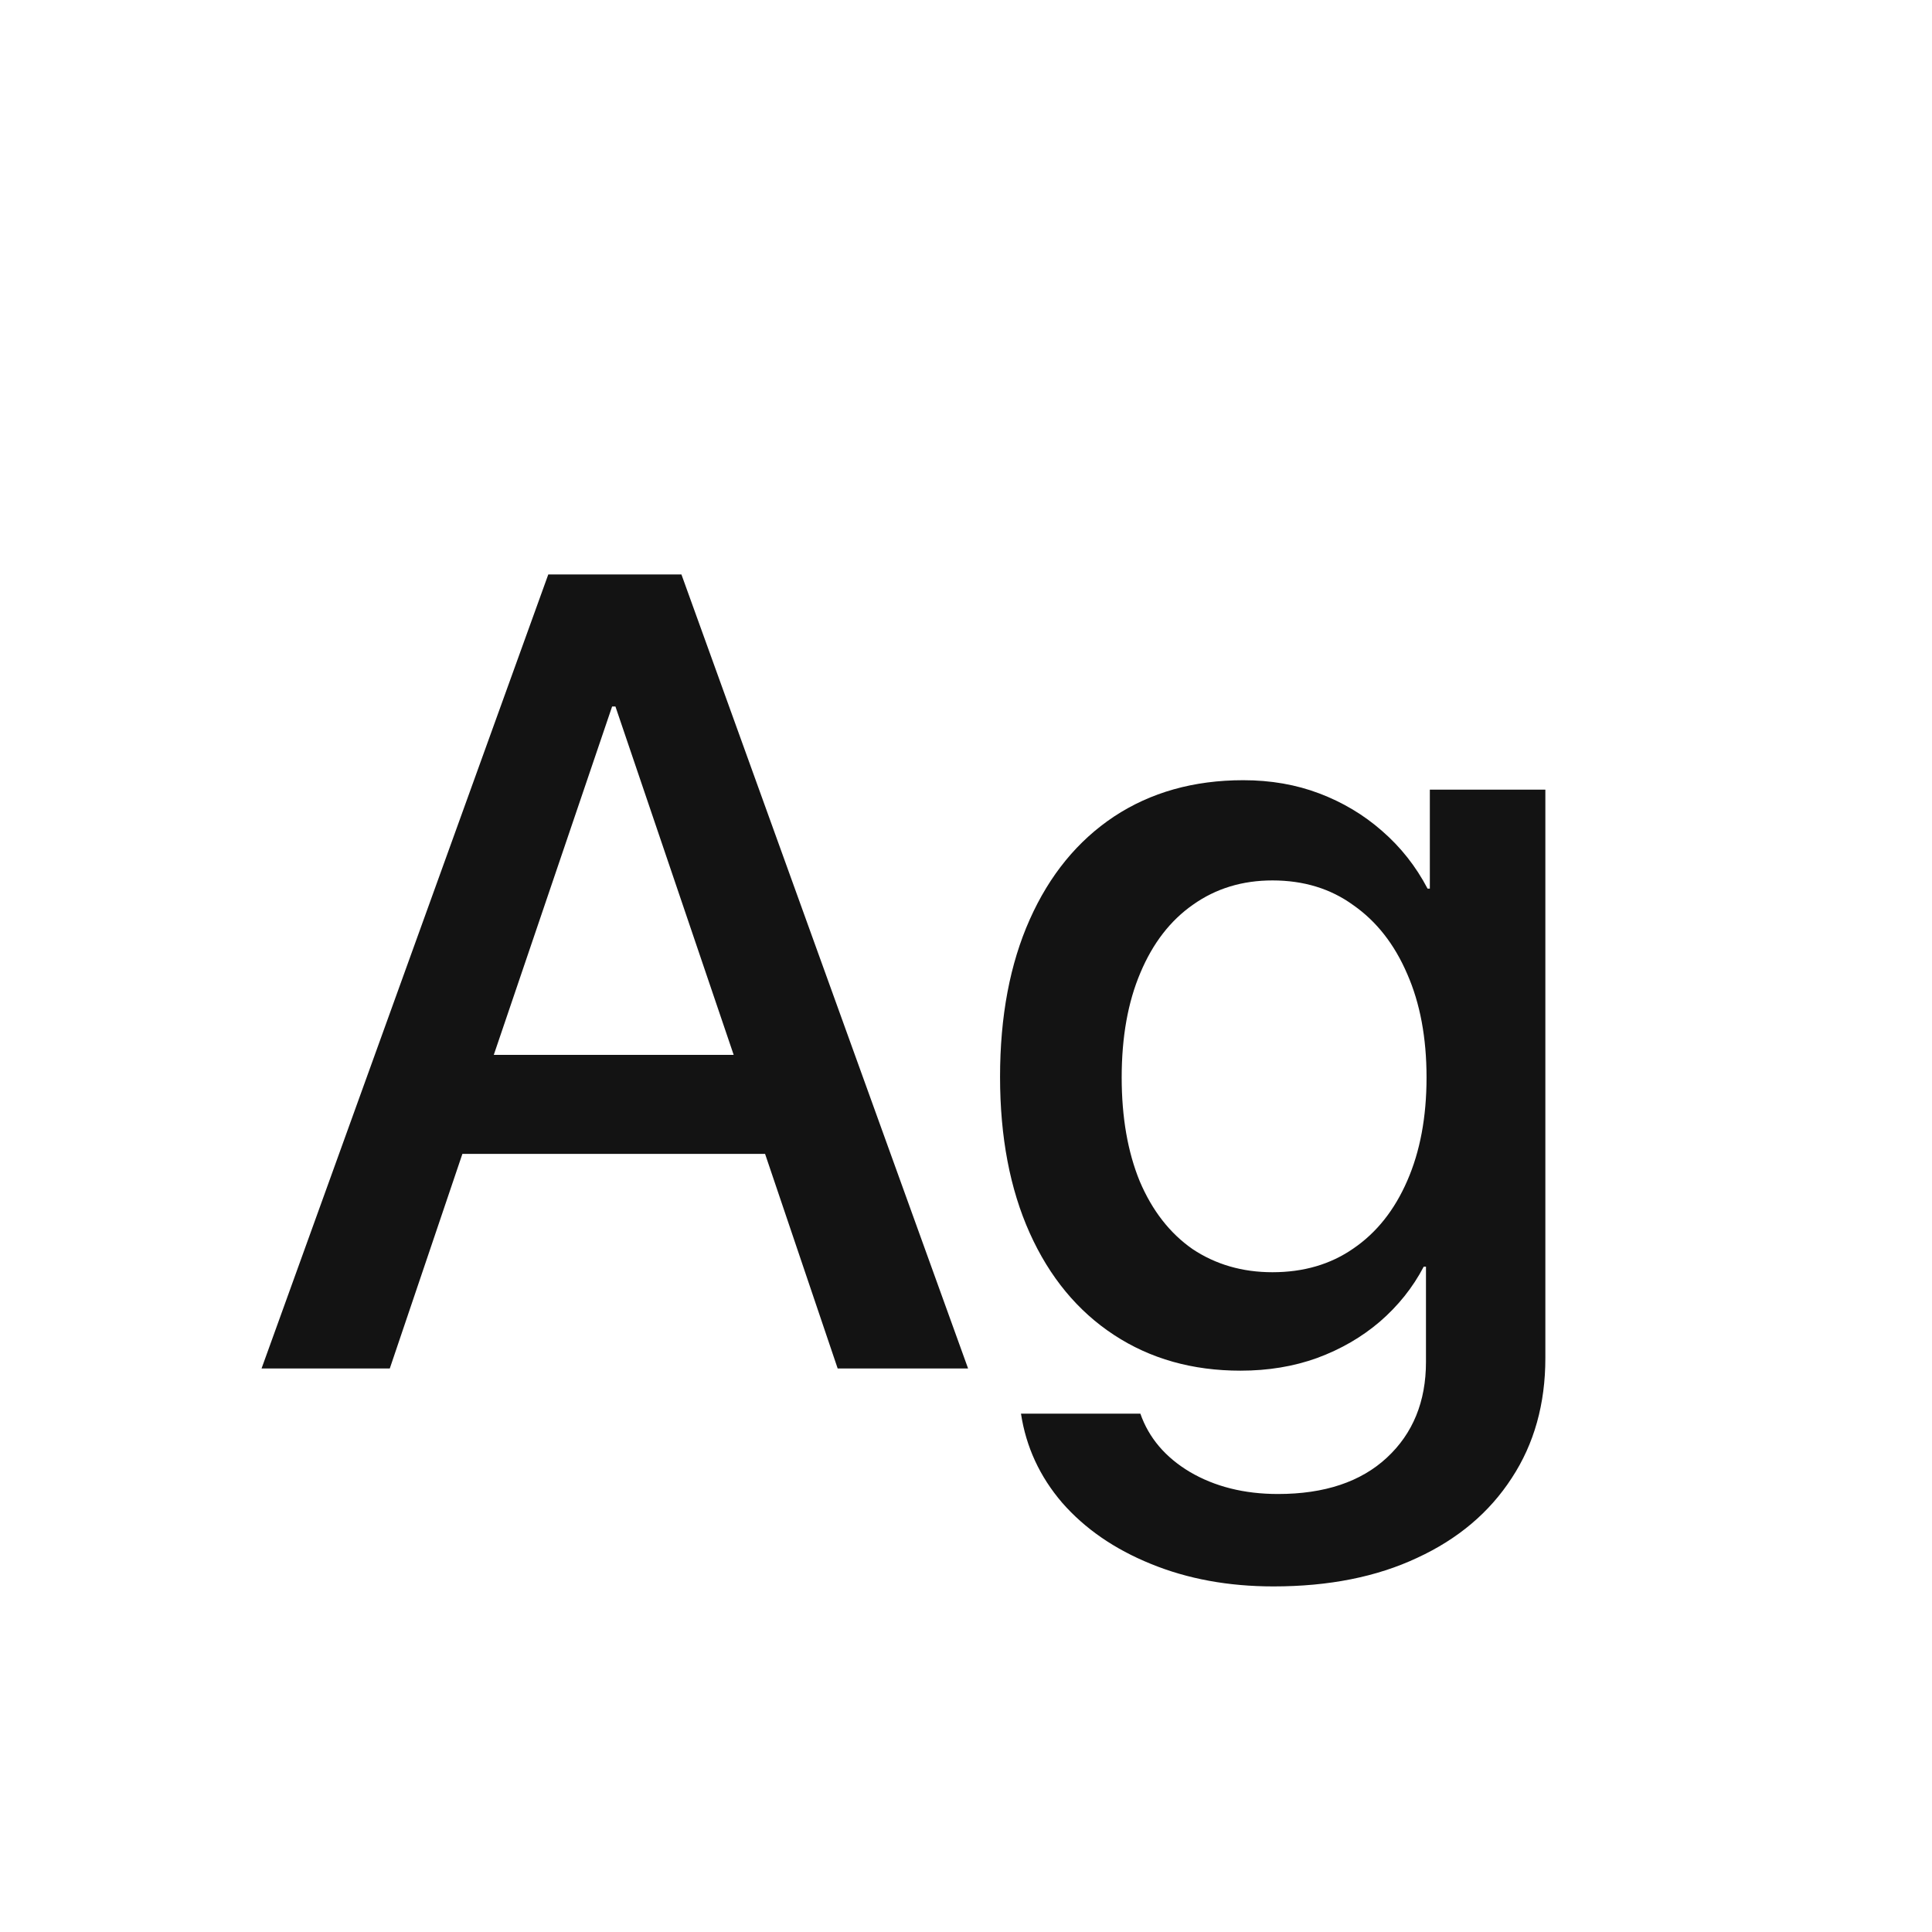 <svg width="24" height="24" viewBox="0 0 24 24" fill="none" xmlns="http://www.w3.org/2000/svg">
<path d="M10.406 17H12.026L8.465 7.136H6.811L3.249 17H4.842L5.744 14.334H9.504L10.406 17ZM7.604 8.776H7.645L9.114 13.104H6.134L7.604 8.776ZM15.807 15.804C15.433 15.804 15.102 15.708 14.815 15.517C14.533 15.321 14.314 15.04 14.159 14.676C14.009 14.311 13.934 13.88 13.934 13.384C13.934 12.883 14.011 12.45 14.166 12.085C14.321 11.716 14.54 11.433 14.822 11.237C15.105 11.037 15.433 10.937 15.807 10.937C16.194 10.937 16.529 11.039 16.811 11.244C17.099 11.445 17.322 11.729 17.481 12.099C17.641 12.463 17.721 12.892 17.721 13.384C17.721 13.876 17.641 14.304 17.481 14.669C17.322 15.034 17.099 15.314 16.811 15.51C16.529 15.706 16.194 15.804 15.807 15.804ZM15.82 19.707C16.509 19.707 17.103 19.588 17.605 19.352C18.11 19.119 18.502 18.789 18.78 18.36C19.058 17.936 19.197 17.44 19.197 16.87V9.809H17.762V11.039H17.734C17.588 10.761 17.399 10.522 17.167 10.321C16.939 10.121 16.679 9.966 16.388 9.856C16.101 9.747 15.786 9.692 15.444 9.692C14.829 9.692 14.294 9.843 13.838 10.144C13.387 10.444 13.038 10.87 12.792 11.422C12.546 11.973 12.423 12.625 12.423 13.377C12.423 14.124 12.546 14.771 12.792 15.318C13.038 15.865 13.387 16.287 13.838 16.583C14.289 16.879 14.813 17.027 15.41 17.027C15.752 17.027 16.069 16.975 16.36 16.87C16.657 16.761 16.916 16.61 17.14 16.419C17.367 16.223 17.55 15.995 17.686 15.735H17.714V16.918C17.714 17.41 17.552 17.807 17.229 18.107C16.905 18.408 16.454 18.559 15.875 18.559C15.456 18.559 15.091 18.467 14.781 18.285C14.476 18.103 14.271 17.861 14.166 17.561H12.683C12.746 17.975 12.917 18.344 13.195 18.668C13.478 18.991 13.845 19.244 14.296 19.427C14.752 19.614 15.26 19.707 15.82 19.707Z" fill="#131313"/>
</svg>
